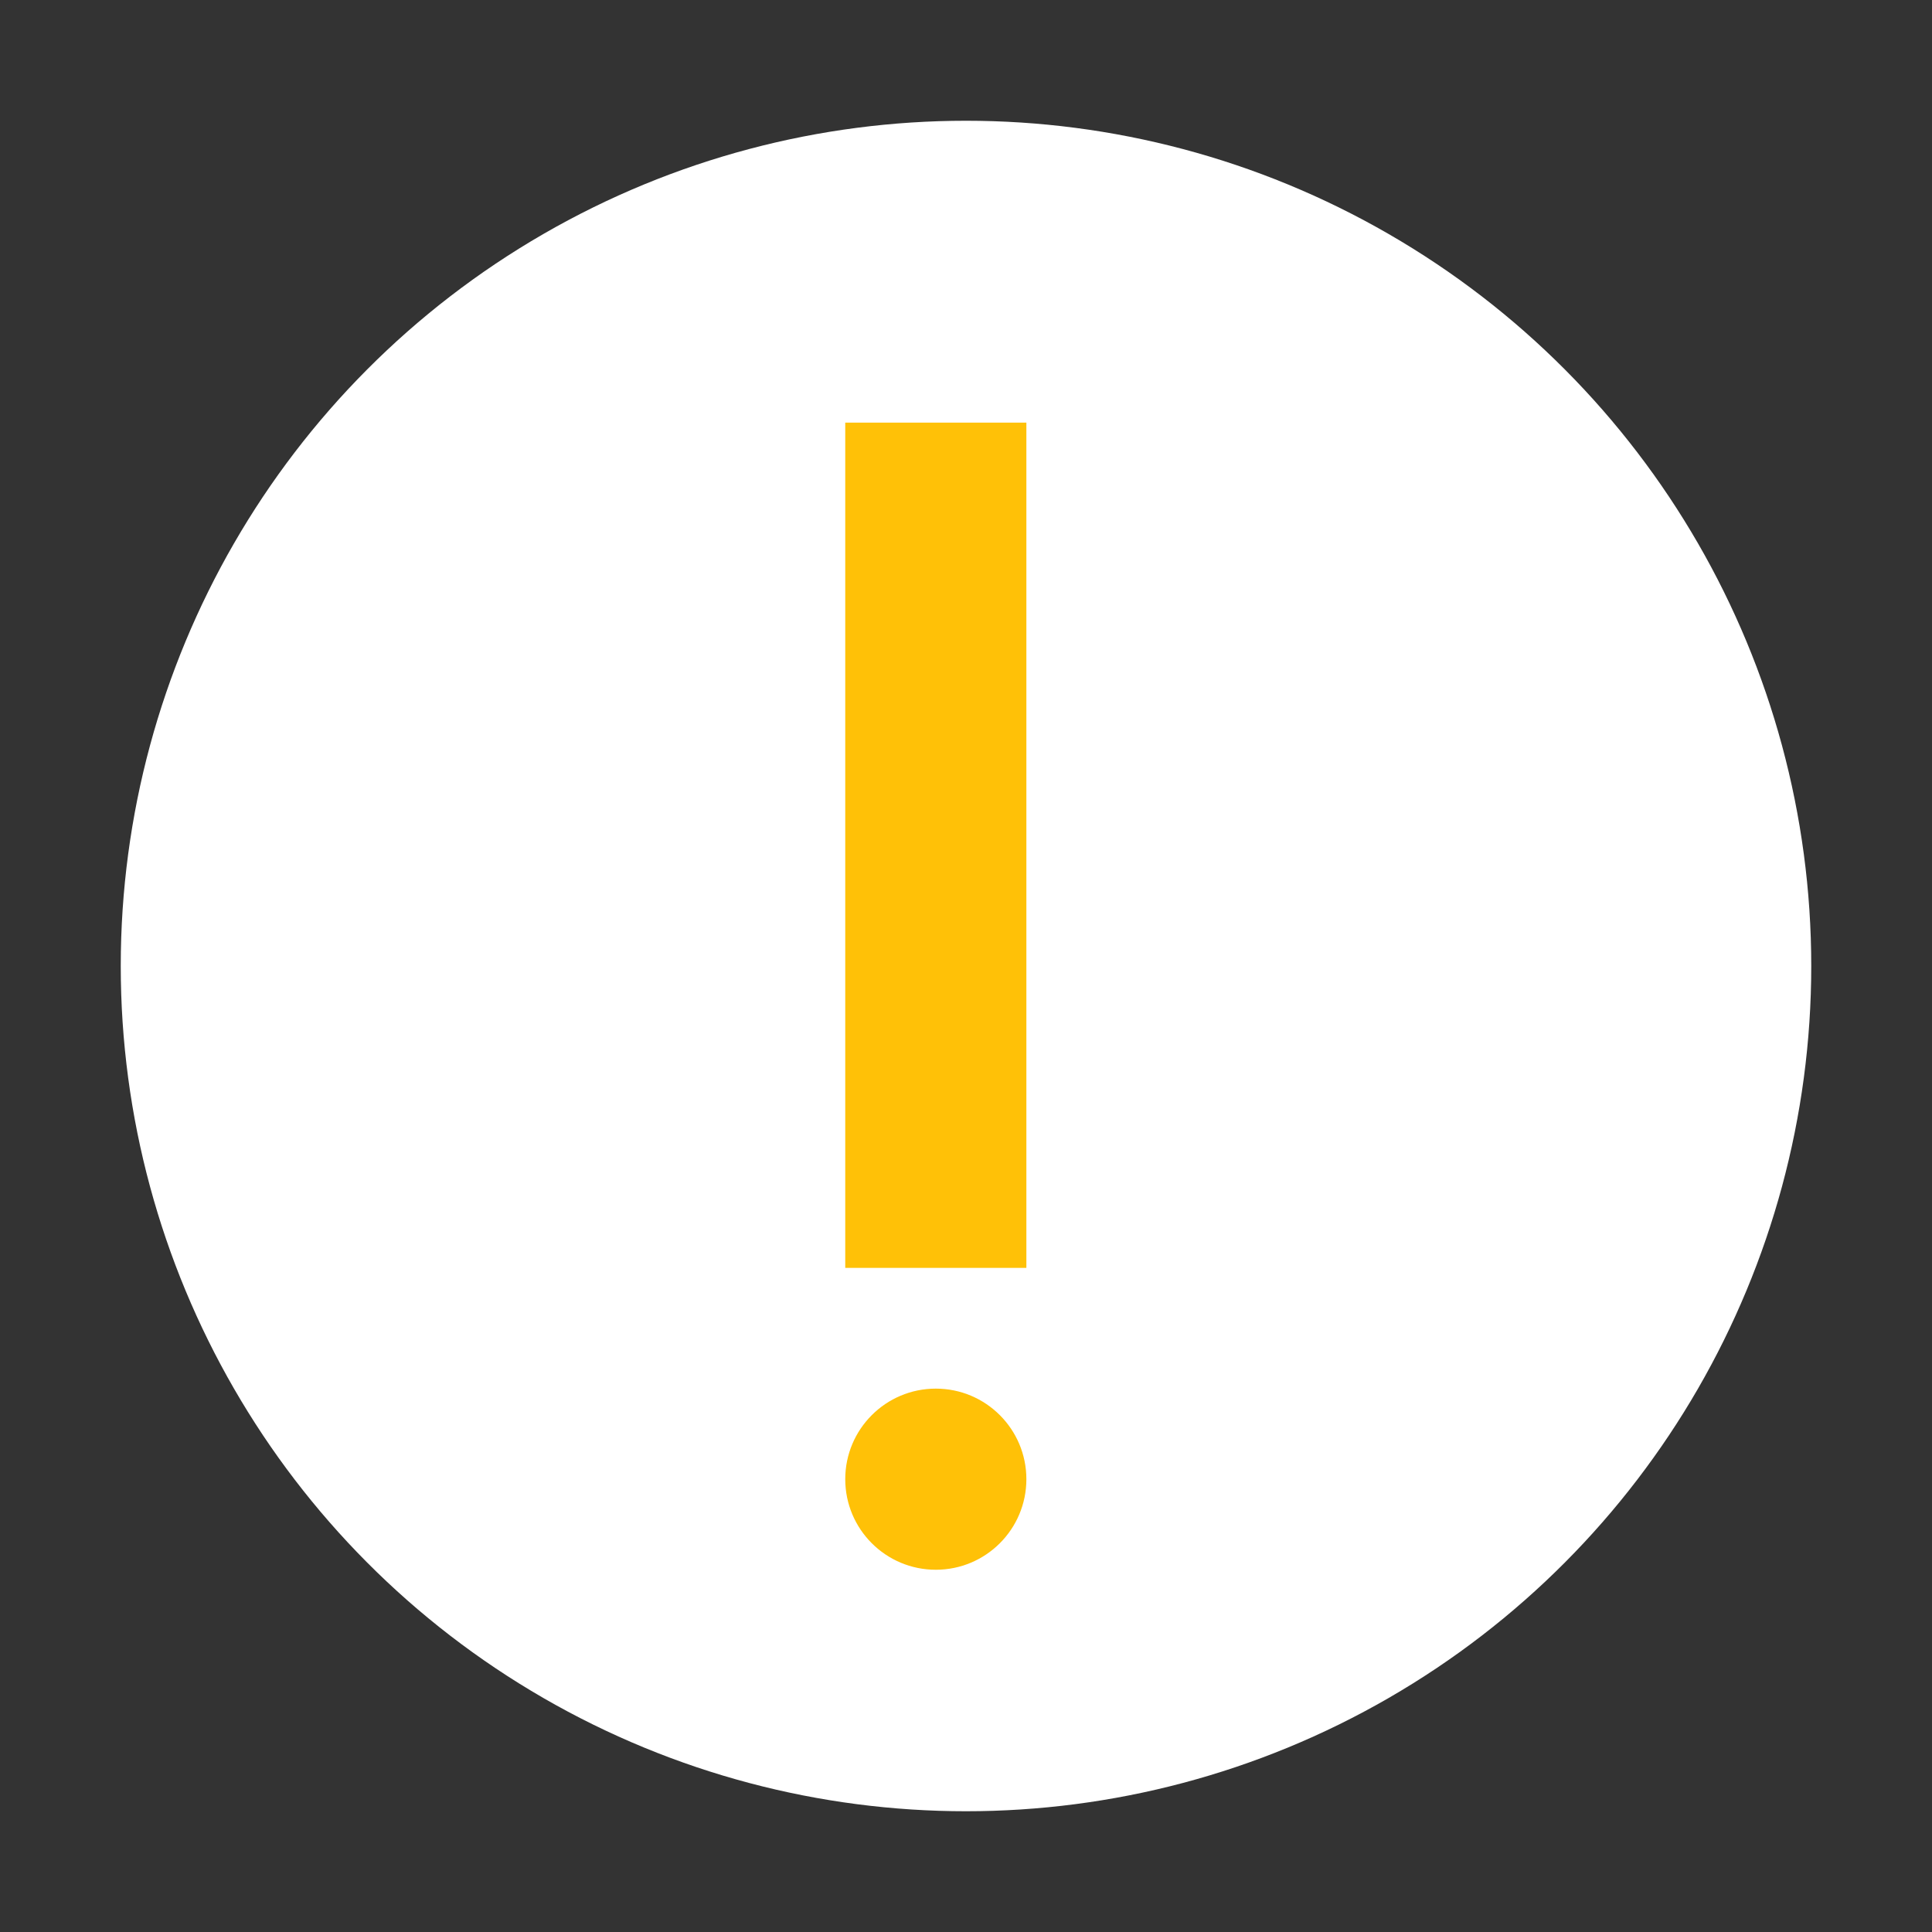 <svg xmlns="http://www.w3.org/2000/svg" width="32" height="32" version="1.1" viewBox="0 0 32 32">
 <rect x="0" y="0" width="32" height="32" fill="#333333" stroke="none"/>
 <g transform="translate(-2,2)">
  <circle style="fill:white" cx="18" cy="14" r="14"/>
  <circle style="fill:#ffc107" cx="17.5" cy="22.5" r="1.5"/>
  <path style="fill:#ffc107;fill-rule:evenodd" d="m 16,19 3,0 0,-14 -3,0 z"/>
 </g>
</svg>
